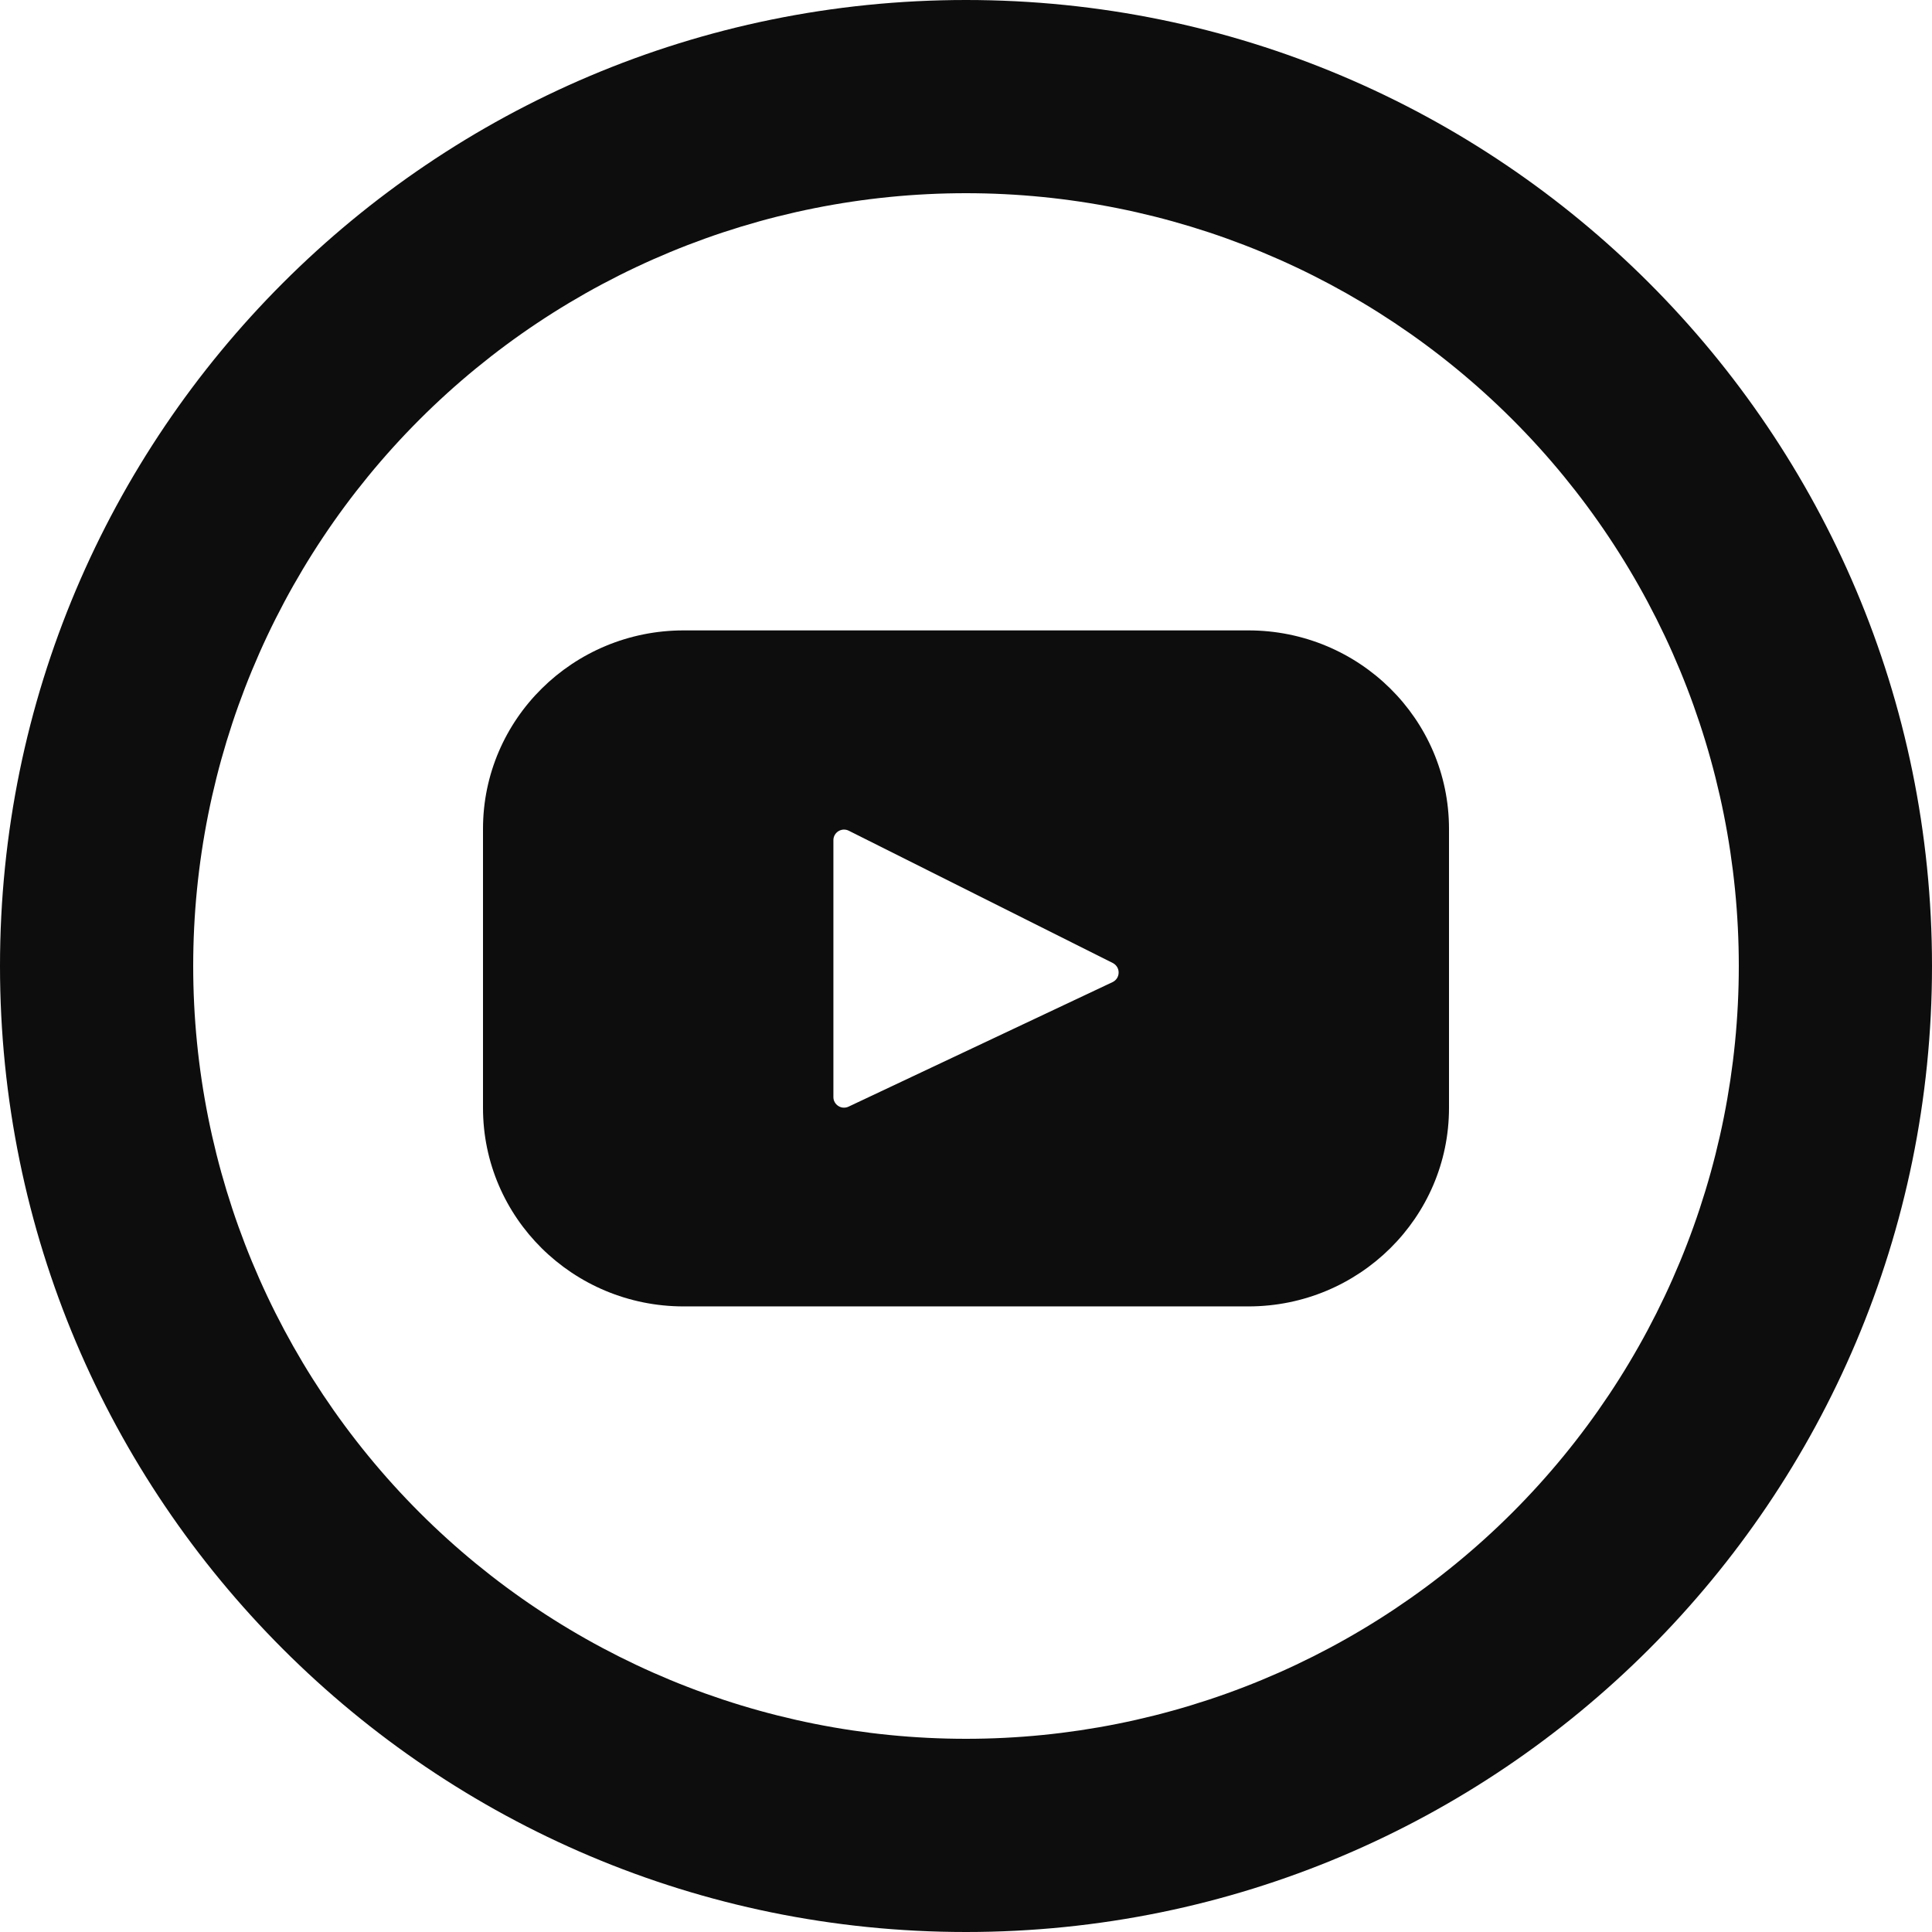 <svg width="41" height="41" viewBox="0 0 41 41" fill="none" xmlns="http://www.w3.org/2000/svg">
<path d="M20.5 36.9C24.85 36.9 29.021 35.172 32.097 32.097C35.172 29.021 36.9 24.85 36.9 20.5C36.9 16.15 35.172 11.979 32.097 8.903C29.021 5.828 24.85 4.1 20.5 4.1C16.15 4.1 11.979 5.828 8.903 8.903C5.828 11.979 4.1 16.15 4.1 20.5C4.1 24.85 5.828 29.021 8.903 32.097C11.979 35.172 16.15 36.9 20.5 36.9V36.9ZM20.5 41C9.178 41 0 31.822 0 20.5C0 9.178 9.178 0 20.5 0C31.822 0 41 9.178 41 20.5C41 31.822 31.822 41 20.5 41Z" fill="#0D0D0D"/>
<path d="M26.492 13.378H14.508C12.157 13.378 10.25 15.264 10.25 17.589V23.513C10.25 25.84 12.157 27.724 14.508 27.724H26.492C28.844 27.724 30.75 25.838 30.75 23.513V17.589C30.75 15.262 28.844 13.378 26.492 13.378ZM23.614 20.84L18.007 23.485C17.973 23.501 17.935 23.508 17.897 23.506C17.86 23.504 17.823 23.492 17.791 23.471C17.759 23.451 17.732 23.423 17.714 23.39C17.695 23.357 17.686 23.32 17.686 23.282V17.829C17.686 17.79 17.696 17.753 17.715 17.719C17.734 17.686 17.761 17.658 17.794 17.638C17.827 17.618 17.864 17.607 17.903 17.605C17.941 17.604 17.979 17.612 18.014 17.63L23.618 20.438C23.655 20.458 23.686 20.487 23.707 20.522C23.729 20.558 23.74 20.599 23.739 20.64C23.739 20.682 23.727 20.723 23.705 20.758C23.683 20.793 23.651 20.822 23.614 20.84V20.84Z" fill="#0D0D0D"/>
</svg>
